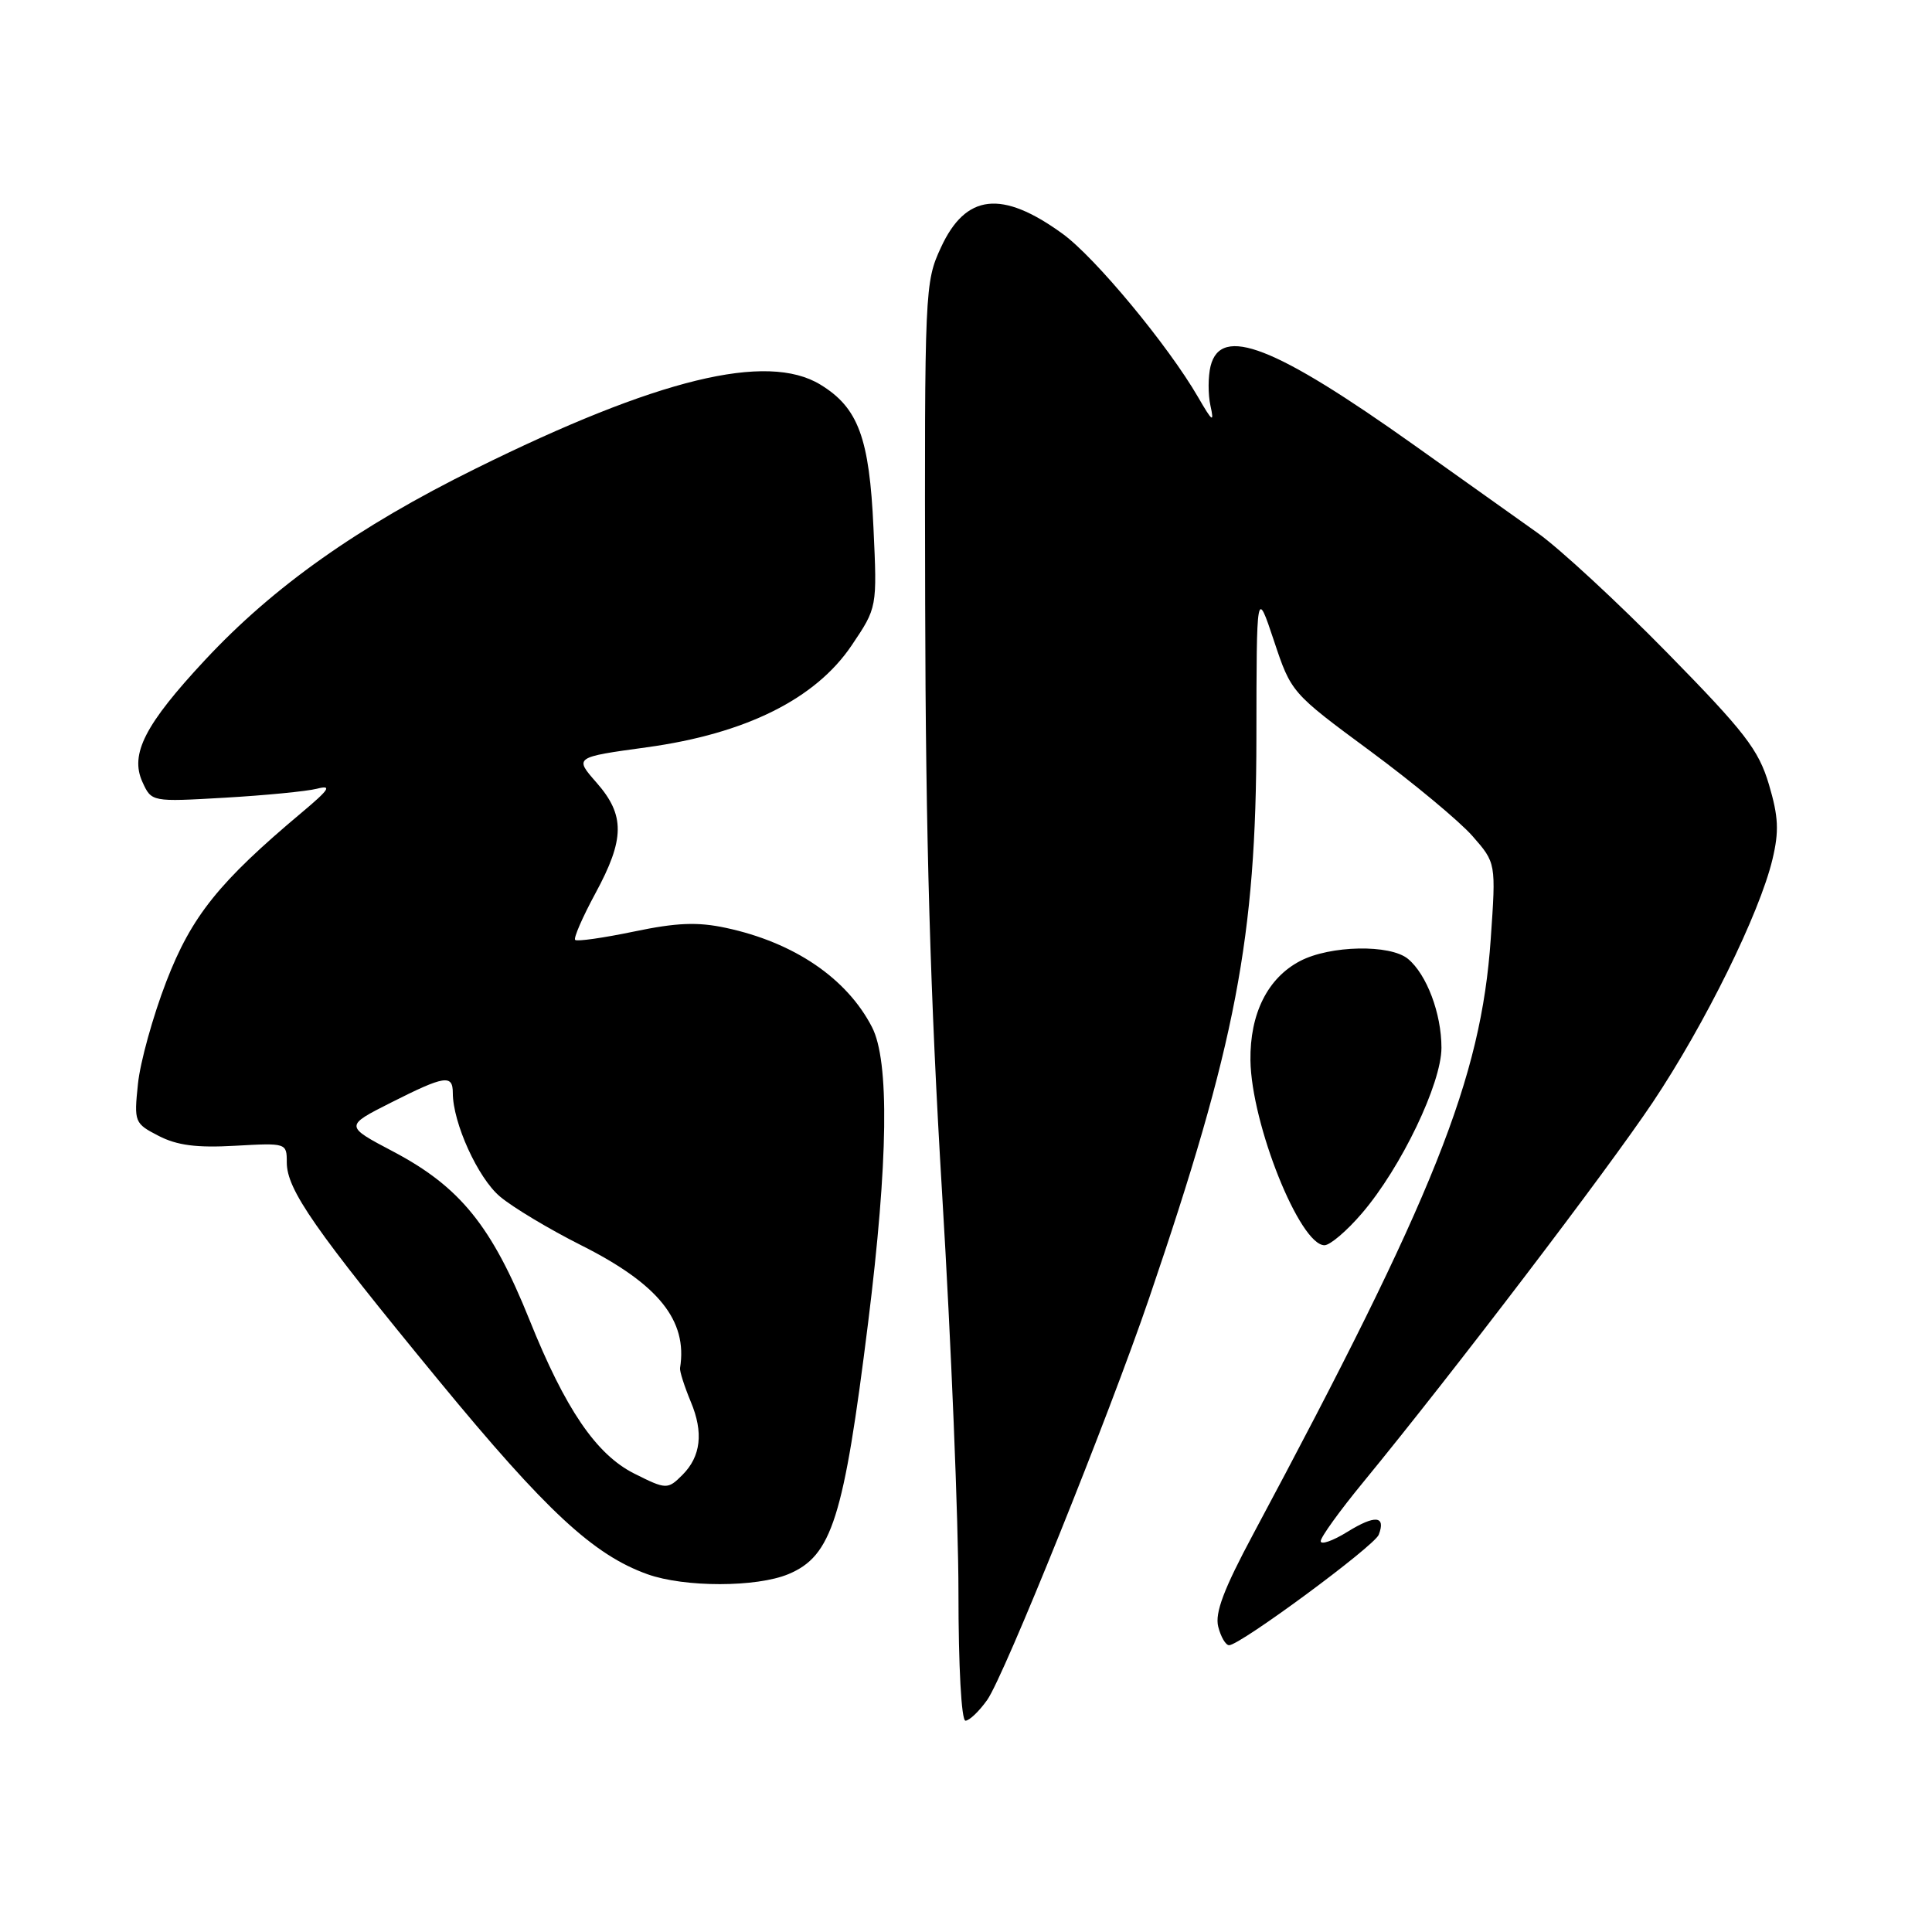 <?xml version="1.0" encoding="UTF-8" standalone="no"?>
<!DOCTYPE svg PUBLIC "-//W3C//DTD SVG 1.1//EN" "http://www.w3.org/Graphics/SVG/1.1/DTD/svg11.dtd" >
<svg xmlns="http://www.w3.org/2000/svg" xmlns:xlink="http://www.w3.org/1999/xlink" version="1.1" viewBox="0 0 256 256">
 <g >
 <path fill="currentColor"
d=" M 130.81 225.25 C 133.05 222.10 146.94 187.62 152.27 172.00 C 163.74 138.39 166.46 124.18 166.48 97.75 C 166.50 78.00 166.50 78.00 168.80 84.89 C 171.09 91.77 171.12 91.81 181.55 99.51 C 187.29 103.75 193.40 108.83 195.11 110.78 C 198.23 114.34 198.23 114.34 197.53 124.42 C 196.25 142.94 190.06 158.43 166.05 203.29 C 162.17 210.53 160.96 213.72 161.42 215.54 C 161.76 216.89 162.41 218.00 162.86 218.00 C 164.32 218.00 182.12 204.86 182.69 203.36 C 183.66 200.84 182.22 200.70 178.55 202.97 C 176.60 204.18 175.00 204.73 175.00 204.21 C 175.00 203.68 177.54 200.16 180.65 196.38 C 192.53 181.90 212.95 155.10 219.00 146.06 C 225.94 135.67 233.14 121.06 234.86 113.87 C 235.75 110.14 235.66 108.22 234.39 103.94 C 233.02 99.34 231.21 96.99 220.92 86.50 C 214.38 79.83 206.66 72.69 203.76 70.63 C 200.87 68.57 193.51 63.34 187.41 59.00 C 168.87 45.82 161.78 43.06 160.41 48.50 C 160.07 49.88 160.06 52.24 160.39 53.75 C 160.91 56.09 160.66 55.92 158.75 52.62 C 154.77 45.75 145.09 34.08 140.79 30.97 C 132.74 25.13 127.96 25.67 124.68 32.79 C 122.54 37.40 122.50 38.36 122.59 80.00 C 122.65 110.94 123.27 132.22 124.84 158.23 C 126.03 177.88 127.00 201.61 127.00 210.98 C 127.00 220.83 127.39 228.00 127.93 228.00 C 128.44 228.00 129.74 226.76 130.81 225.25 Z  M 104.47 208.58 C 110.23 206.17 111.80 201.22 115.03 175.26 C 117.69 153.88 117.87 140.58 115.54 136.09 C 112.20 129.62 105.22 124.88 96.20 122.95 C 92.43 122.14 89.67 122.25 83.98 123.44 C 79.94 124.28 76.44 124.78 76.21 124.54 C 75.98 124.31 77.18 121.54 78.89 118.38 C 82.80 111.17 82.83 108.02 79.05 103.71 C 76.09 100.34 76.09 100.34 85.71 99.02 C 98.82 97.22 108.08 92.61 112.86 85.50 C 116.23 80.50 116.23 80.50 115.74 69.95 C 115.20 58.01 113.72 54.02 108.70 50.96 C 101.61 46.64 87.12 50.17 62.97 62.12 C 47.41 69.81 36.24 77.72 27.18 87.44 C 19.21 95.99 17.19 99.92 18.87 103.61 C 20.08 106.26 20.08 106.26 29.79 105.70 C 35.13 105.39 40.62 104.86 42.00 104.51 C 44.03 103.99 43.66 104.58 40.00 107.65 C 29.01 116.87 25.38 121.40 22.04 130.05 C 20.26 134.66 18.57 140.76 18.28 143.62 C 17.75 148.69 17.82 148.86 21.02 150.51 C 23.46 151.77 26.07 152.11 31.15 151.82 C 37.95 151.44 38.00 151.45 38.00 154.02 C 38.00 157.64 41.68 162.91 58.15 182.94 C 72.38 200.23 78.64 206.04 85.81 208.60 C 90.72 210.35 100.25 210.34 104.47 208.58 Z  M 180.47 160.76 C 185.65 154.72 191.00 143.57 191.00 138.83 C 191.00 134.30 189.05 129.12 186.57 127.06 C 184.21 125.10 176.24 125.26 172.27 127.34 C 167.97 129.59 165.61 134.31 165.69 140.50 C 165.81 148.95 172.23 165.00 175.50 165.00 C 176.24 165.00 178.48 163.09 180.47 160.76 Z  M 84.03 195.25 C 79.00 192.72 74.90 186.70 70.16 174.89 C 65.15 162.44 60.96 157.26 52.09 152.58 C 45.67 149.20 45.67 149.20 51.81 146.10 C 58.92 142.51 60.00 142.34 60.00 144.82 C 60.00 148.78 63.33 156.10 66.25 158.55 C 67.93 159.97 72.78 162.88 77.02 165.01 C 87.25 170.15 91.13 174.97 90.11 181.27 C 90.04 181.69 90.69 183.71 91.54 185.76 C 93.24 189.81 92.87 192.99 90.43 195.43 C 88.47 197.39 88.27 197.38 84.03 195.25 Z "/>
</g>
</svg>